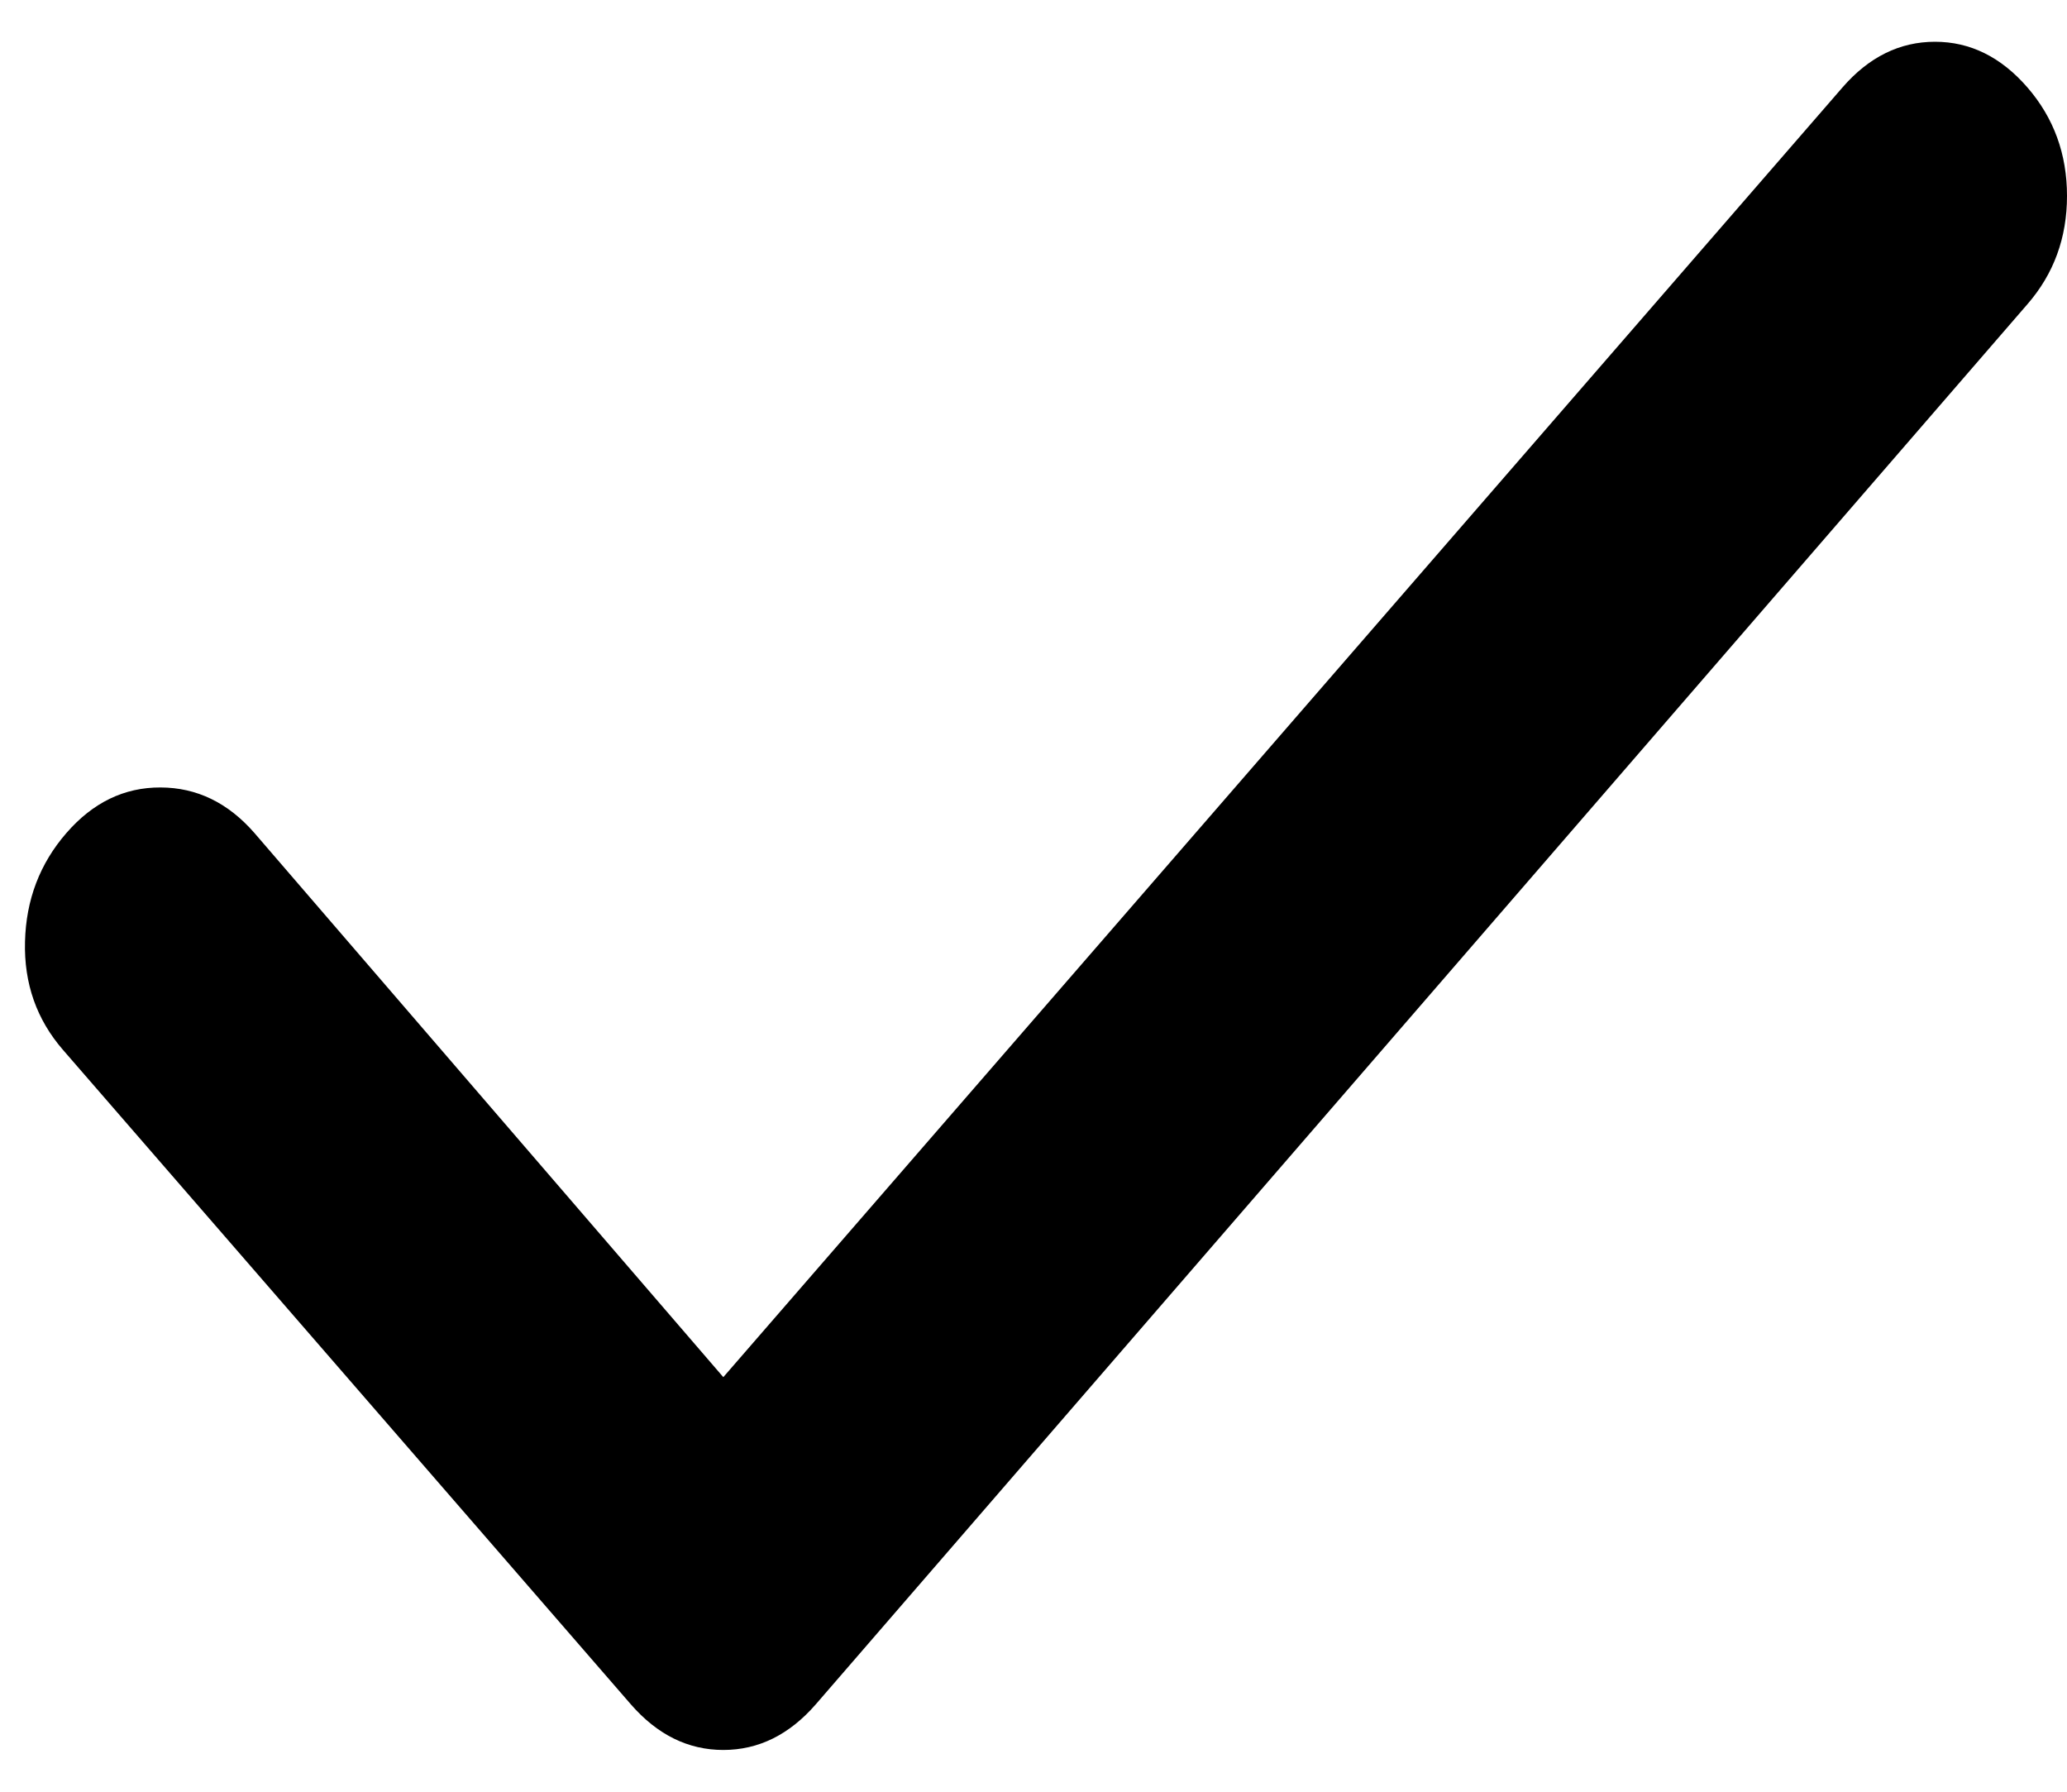 <svg width="30" height="26" viewBox="0 0 30 26" fill="none" xmlns="http://www.w3.org/2000/svg">
<path d="M10.498 19.984L26.742 1.268C27.125 0.827 27.572 0.606 28.084 0.606C28.595 0.606 29.042 0.827 29.425 1.268C29.808 1.71 30 2.235 30 2.843C30 3.451 29.808 3.975 29.425 4.415L11.84 24.732C11.456 25.173 11.009 25.394 10.498 25.394C9.987 25.394 9.54 25.173 9.156 24.732L0.915 15.236C0.531 14.794 0.347 14.27 0.363 13.664C0.378 13.057 0.578 12.532 0.963 12.089C1.347 11.646 1.803 11.425 2.329 11.427C2.856 11.428 3.311 11.649 3.694 12.089L10.498 19.984Z" fill="black"/>
</svg>
